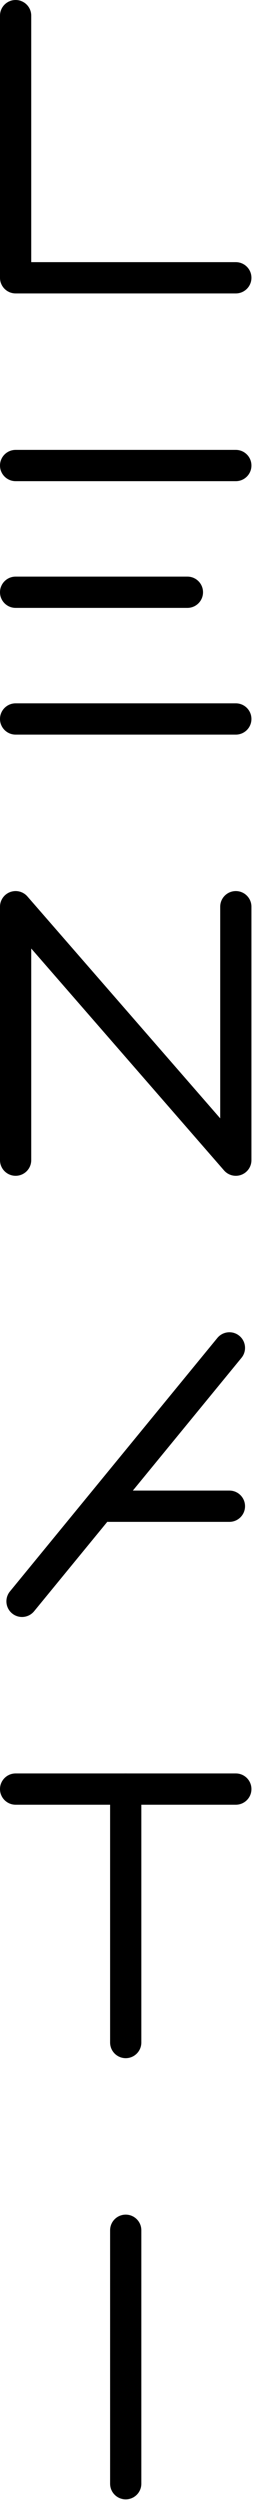 <svg width="81" height="799" viewBox="0 0 81 799" fill="none" xmlns="http://www.w3.org/2000/svg">
<path fill-rule="evenodd" clip-rule="evenodd" d="M5 0C7.761 0 10 2.239 10 5V83.78H75.5C78.261 83.78 80.5 86.019 80.5 88.78C80.5 91.541 78.261 93.78 75.5 93.78H5C2.239 93.78 0 91.541 0 88.78V5C0 2.239 2.239 0 5 0Z" fill="black"/>
<path fill-rule="evenodd" clip-rule="evenodd" d="M0 148.78C0 146.019 2.239 143.78 5 143.78H75.5C78.261 143.78 80.5 146.019 80.5 148.78C80.5 151.541 78.261 153.78 75.5 153.78H5C2.239 153.78 0 151.541 0 148.78Z" fill="black"/>
<path fill-rule="evenodd" clip-rule="evenodd" d="M0 229.78C0 227.019 2.239 224.78 5 224.78H75.5C78.261 224.78 80.5 227.019 80.5 229.78C80.5 232.541 78.261 234.78 75.5 234.78H5C2.239 234.78 0 232.541 0 229.78Z" fill="black"/>
<path fill-rule="evenodd" clip-rule="evenodd" d="M0 189.28C0 186.519 2.239 184.28 5 184.28H60C62.761 184.28 65 186.519 65 189.28C65 192.041 62.761 194.28 60 194.28H5C2.239 194.28 0 192.041 0 189.28Z" fill="black"/>
<path fill-rule="evenodd" clip-rule="evenodd" d="M3.248 285.097C5.201 284.366 7.402 284.924 8.772 286.497L70.5 357.419V289.78C70.5 287.019 72.739 284.78 75.5 284.78C78.261 284.78 80.5 287.019 80.5 289.78V370.78C80.5 372.865 79.206 374.732 77.252 375.463C75.299 376.194 73.098 375.636 71.728 374.063L10 303.141V370.78C10 373.541 7.761 375.78 5 375.78C2.239 375.78 0 373.541 0 370.78V289.78C0 287.695 1.294 285.828 3.248 285.097Z" fill="black"/>
<path fill-rule="evenodd" clip-rule="evenodd" d="M76.62 426.913C78.755 428.664 79.067 431.814 77.317 433.95L10.917 514.95C9.166 517.085 6.016 517.397 3.88 515.647C1.745 513.896 1.433 510.746 3.183 508.61L69.583 427.61C71.334 425.475 74.484 425.162 76.62 426.913Z" fill="black"/>
<path fill-rule="evenodd" clip-rule="evenodd" d="M29.77 481.38C29.77 478.619 32.009 476.38 34.77 476.38H73.45C76.211 476.38 78.45 478.619 78.45 481.38C78.45 484.141 76.211 486.38 73.45 486.38H34.77C32.009 486.38 29.77 484.141 29.77 481.38Z" fill="black"/>
<path fill-rule="evenodd" clip-rule="evenodd" d="M0 571.78C0 569.019 2.239 566.78 5 566.78H75.5C78.261 566.78 80.5 569.019 80.5 571.78C80.5 574.541 78.261 576.78 75.5 576.78H5C2.239 576.78 0 574.541 0 571.78Z" fill="black"/>
<path fill-rule="evenodd" clip-rule="evenodd" d="M40.25 566.78C43.011 566.78 45.25 569.019 45.25 571.78V652.78C45.25 655.541 43.011 657.78 40.25 657.78C37.489 657.78 35.25 655.541 35.25 652.78V571.78C35.25 569.019 37.489 566.78 40.25 566.78Z" fill="black"/>
<path fill-rule="evenodd" clip-rule="evenodd" d="M40.25 707.78C43.011 707.78 45.25 710.019 45.25 712.78V793.78C45.25 796.541 43.011 798.78 40.25 798.78C37.489 798.78 35.25 796.541 35.25 793.78V712.78C35.25 710.019 37.489 707.78 40.25 707.78Z" fill="black"/>
</svg>
